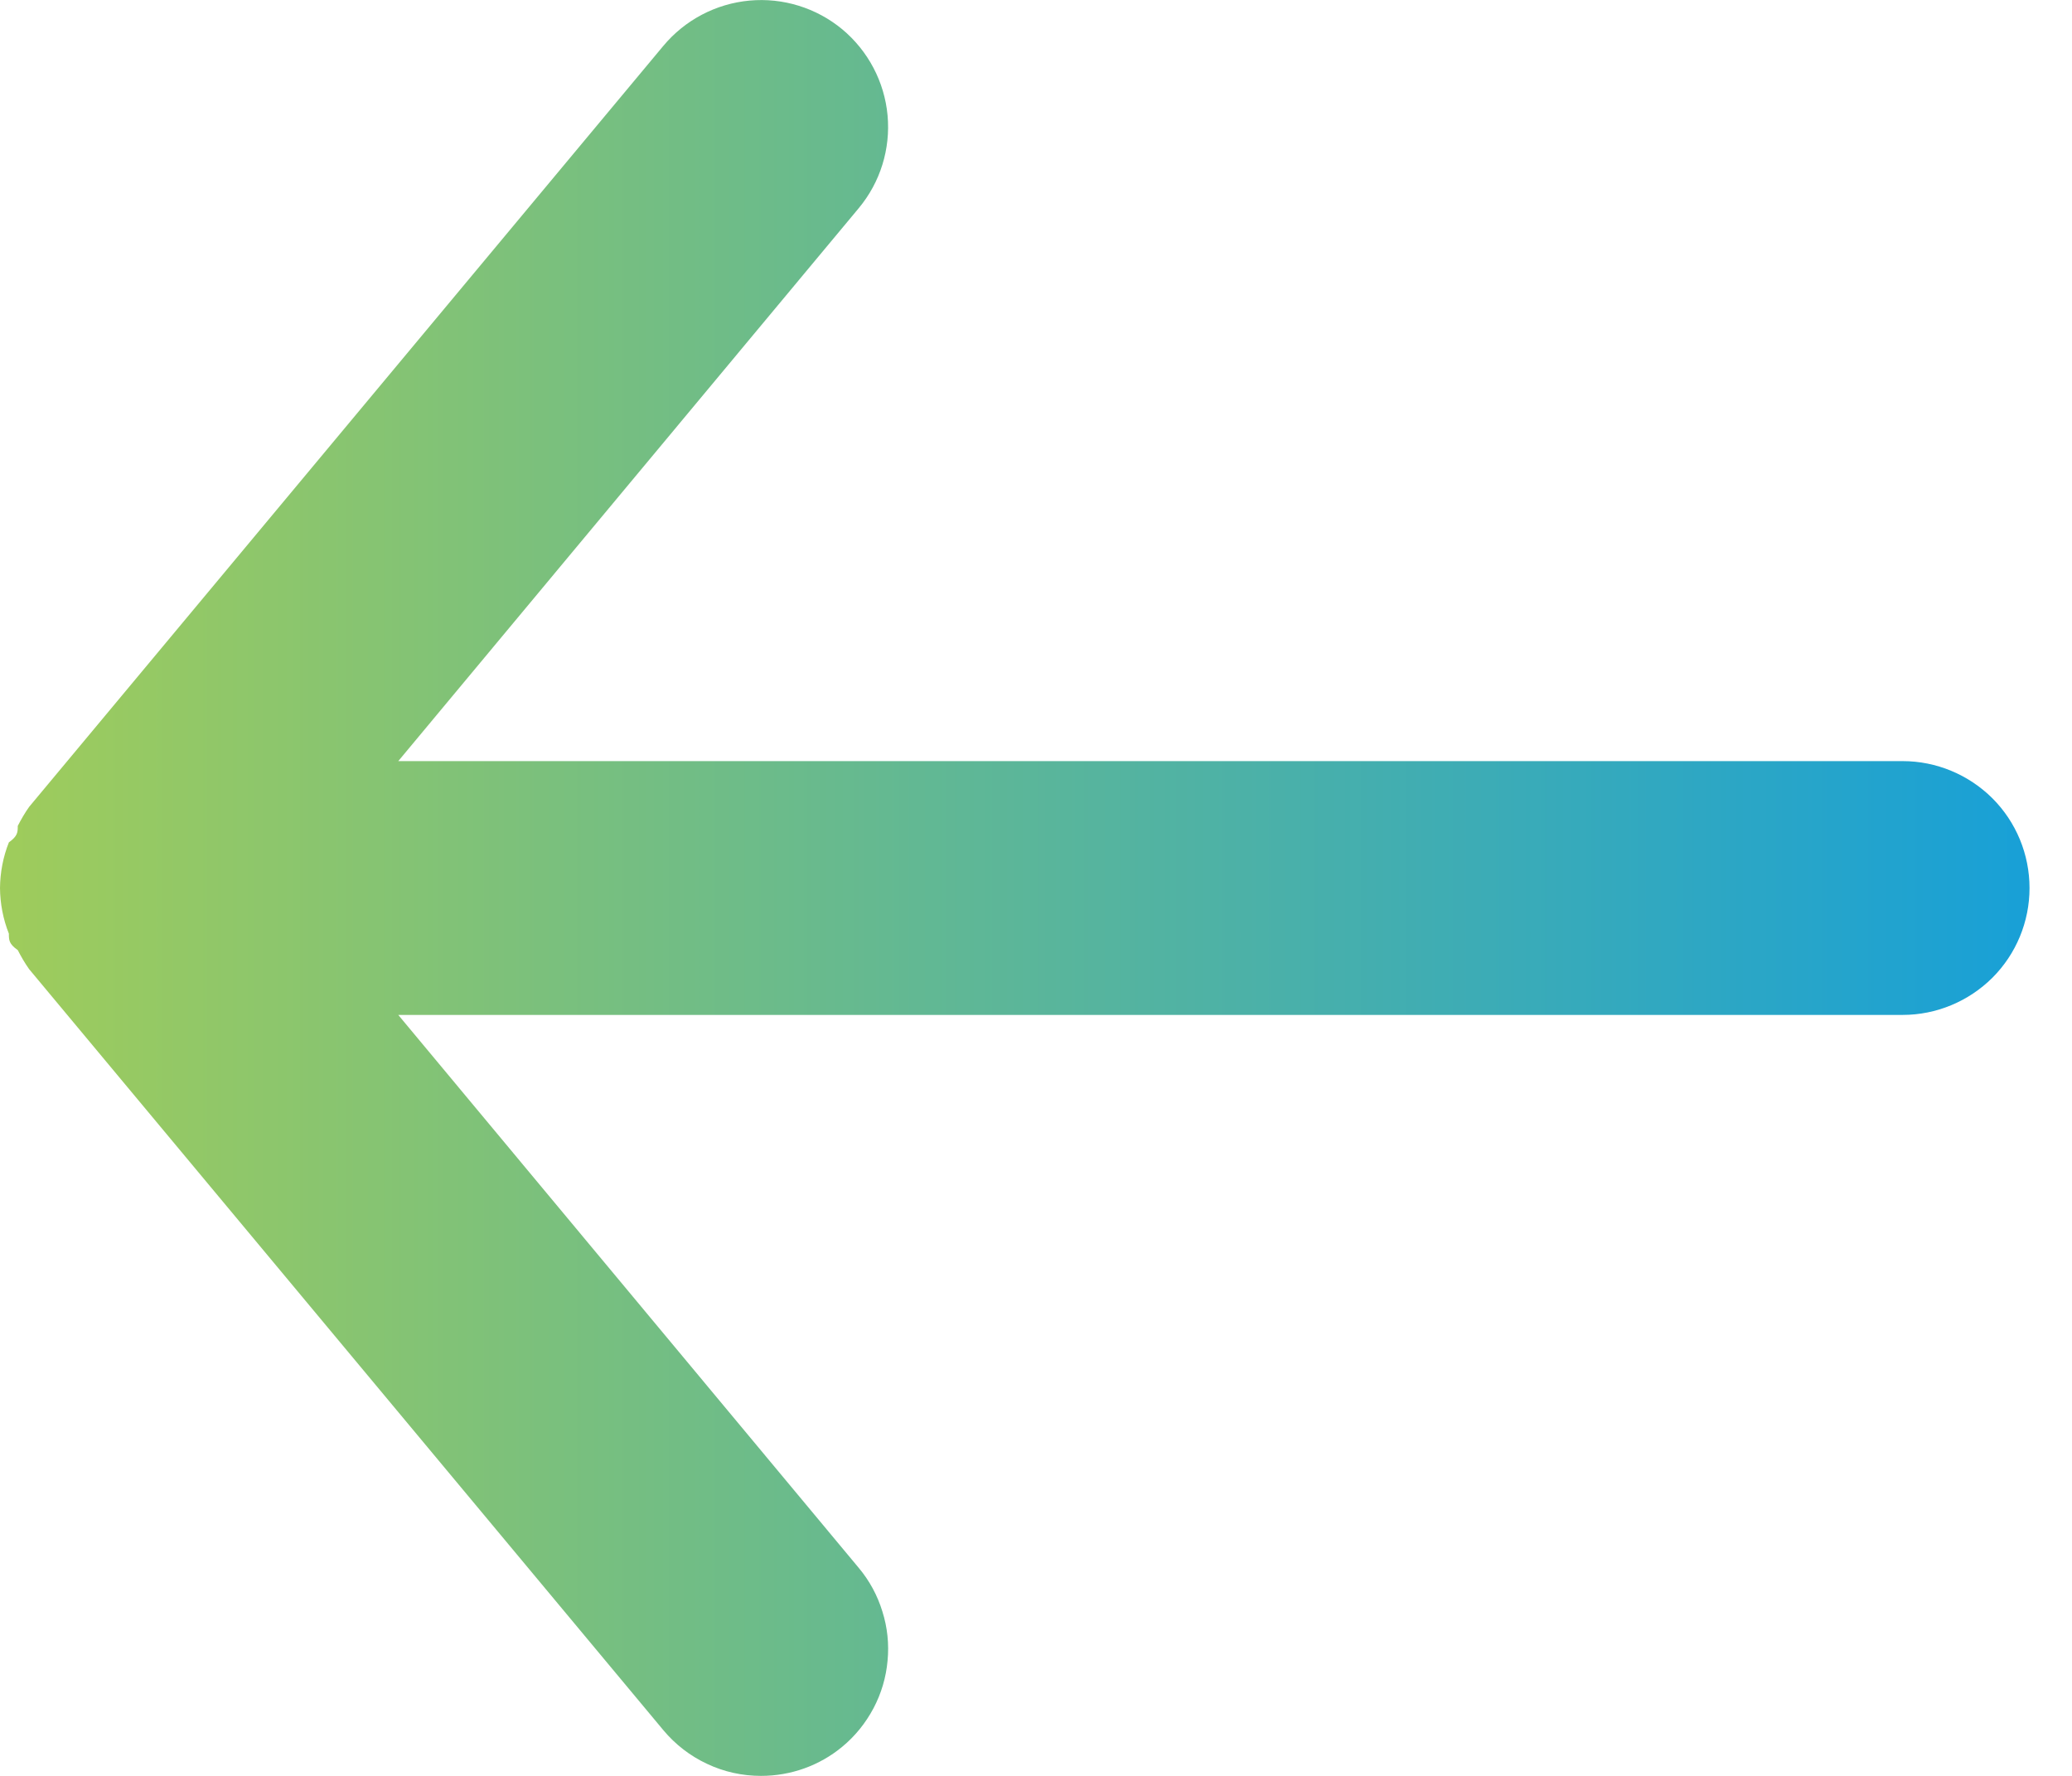 <svg width="14" height="12" viewBox="0 0 14 12" fill="none" xmlns="http://www.w3.org/2000/svg">
<path d="M12.856 5.143H2.691L5.802 1.407C5.948 1.232 6.018 1.006 5.997 0.779C5.976 0.553 5.866 0.344 5.691 0.198C5.516 0.053 5.29 -0.017 5.064 0.004C4.837 0.025 4.628 0.135 4.482 0.31L0.197 5.452C0.168 5.493 0.143 5.536 0.12 5.581C0.12 5.623 0.12 5.649 0.06 5.692C0.021 5.79 0.001 5.895 0 6.001C0.001 6.106 0.021 6.211 0.06 6.309C0.06 6.352 0.06 6.378 0.12 6.42C0.143 6.465 0.168 6.508 0.197 6.549L4.482 11.691C4.563 11.788 4.664 11.866 4.778 11.919C4.892 11.973 5.016 12 5.142 12C5.343 12 5.537 11.931 5.691 11.803C5.778 11.731 5.849 11.643 5.902 11.543C5.955 11.443 5.987 11.334 5.997 11.222C6.008 11.11 5.996 10.996 5.962 10.889C5.929 10.781 5.875 10.681 5.802 10.594L2.691 6.858H12.856C13.083 6.858 13.301 6.767 13.462 6.607C13.623 6.446 13.713 6.228 13.713 6.001C13.713 5.773 13.623 5.555 13.462 5.394C13.301 5.234 13.083 5.143 12.856 5.143Z" fill="url(#paint0_linear_4_65)"/>
<defs>
<linearGradient id="paint0_linear_4_65" x1="0" y1="6" x2="13.713" y2="6" gradientUnits="userSpaceOnUse">
<stop stop-color="#9FCC5B"/>
<stop offset="1" stop-color="#18A0D7"/>
</linearGradient>
</defs>
</svg>
